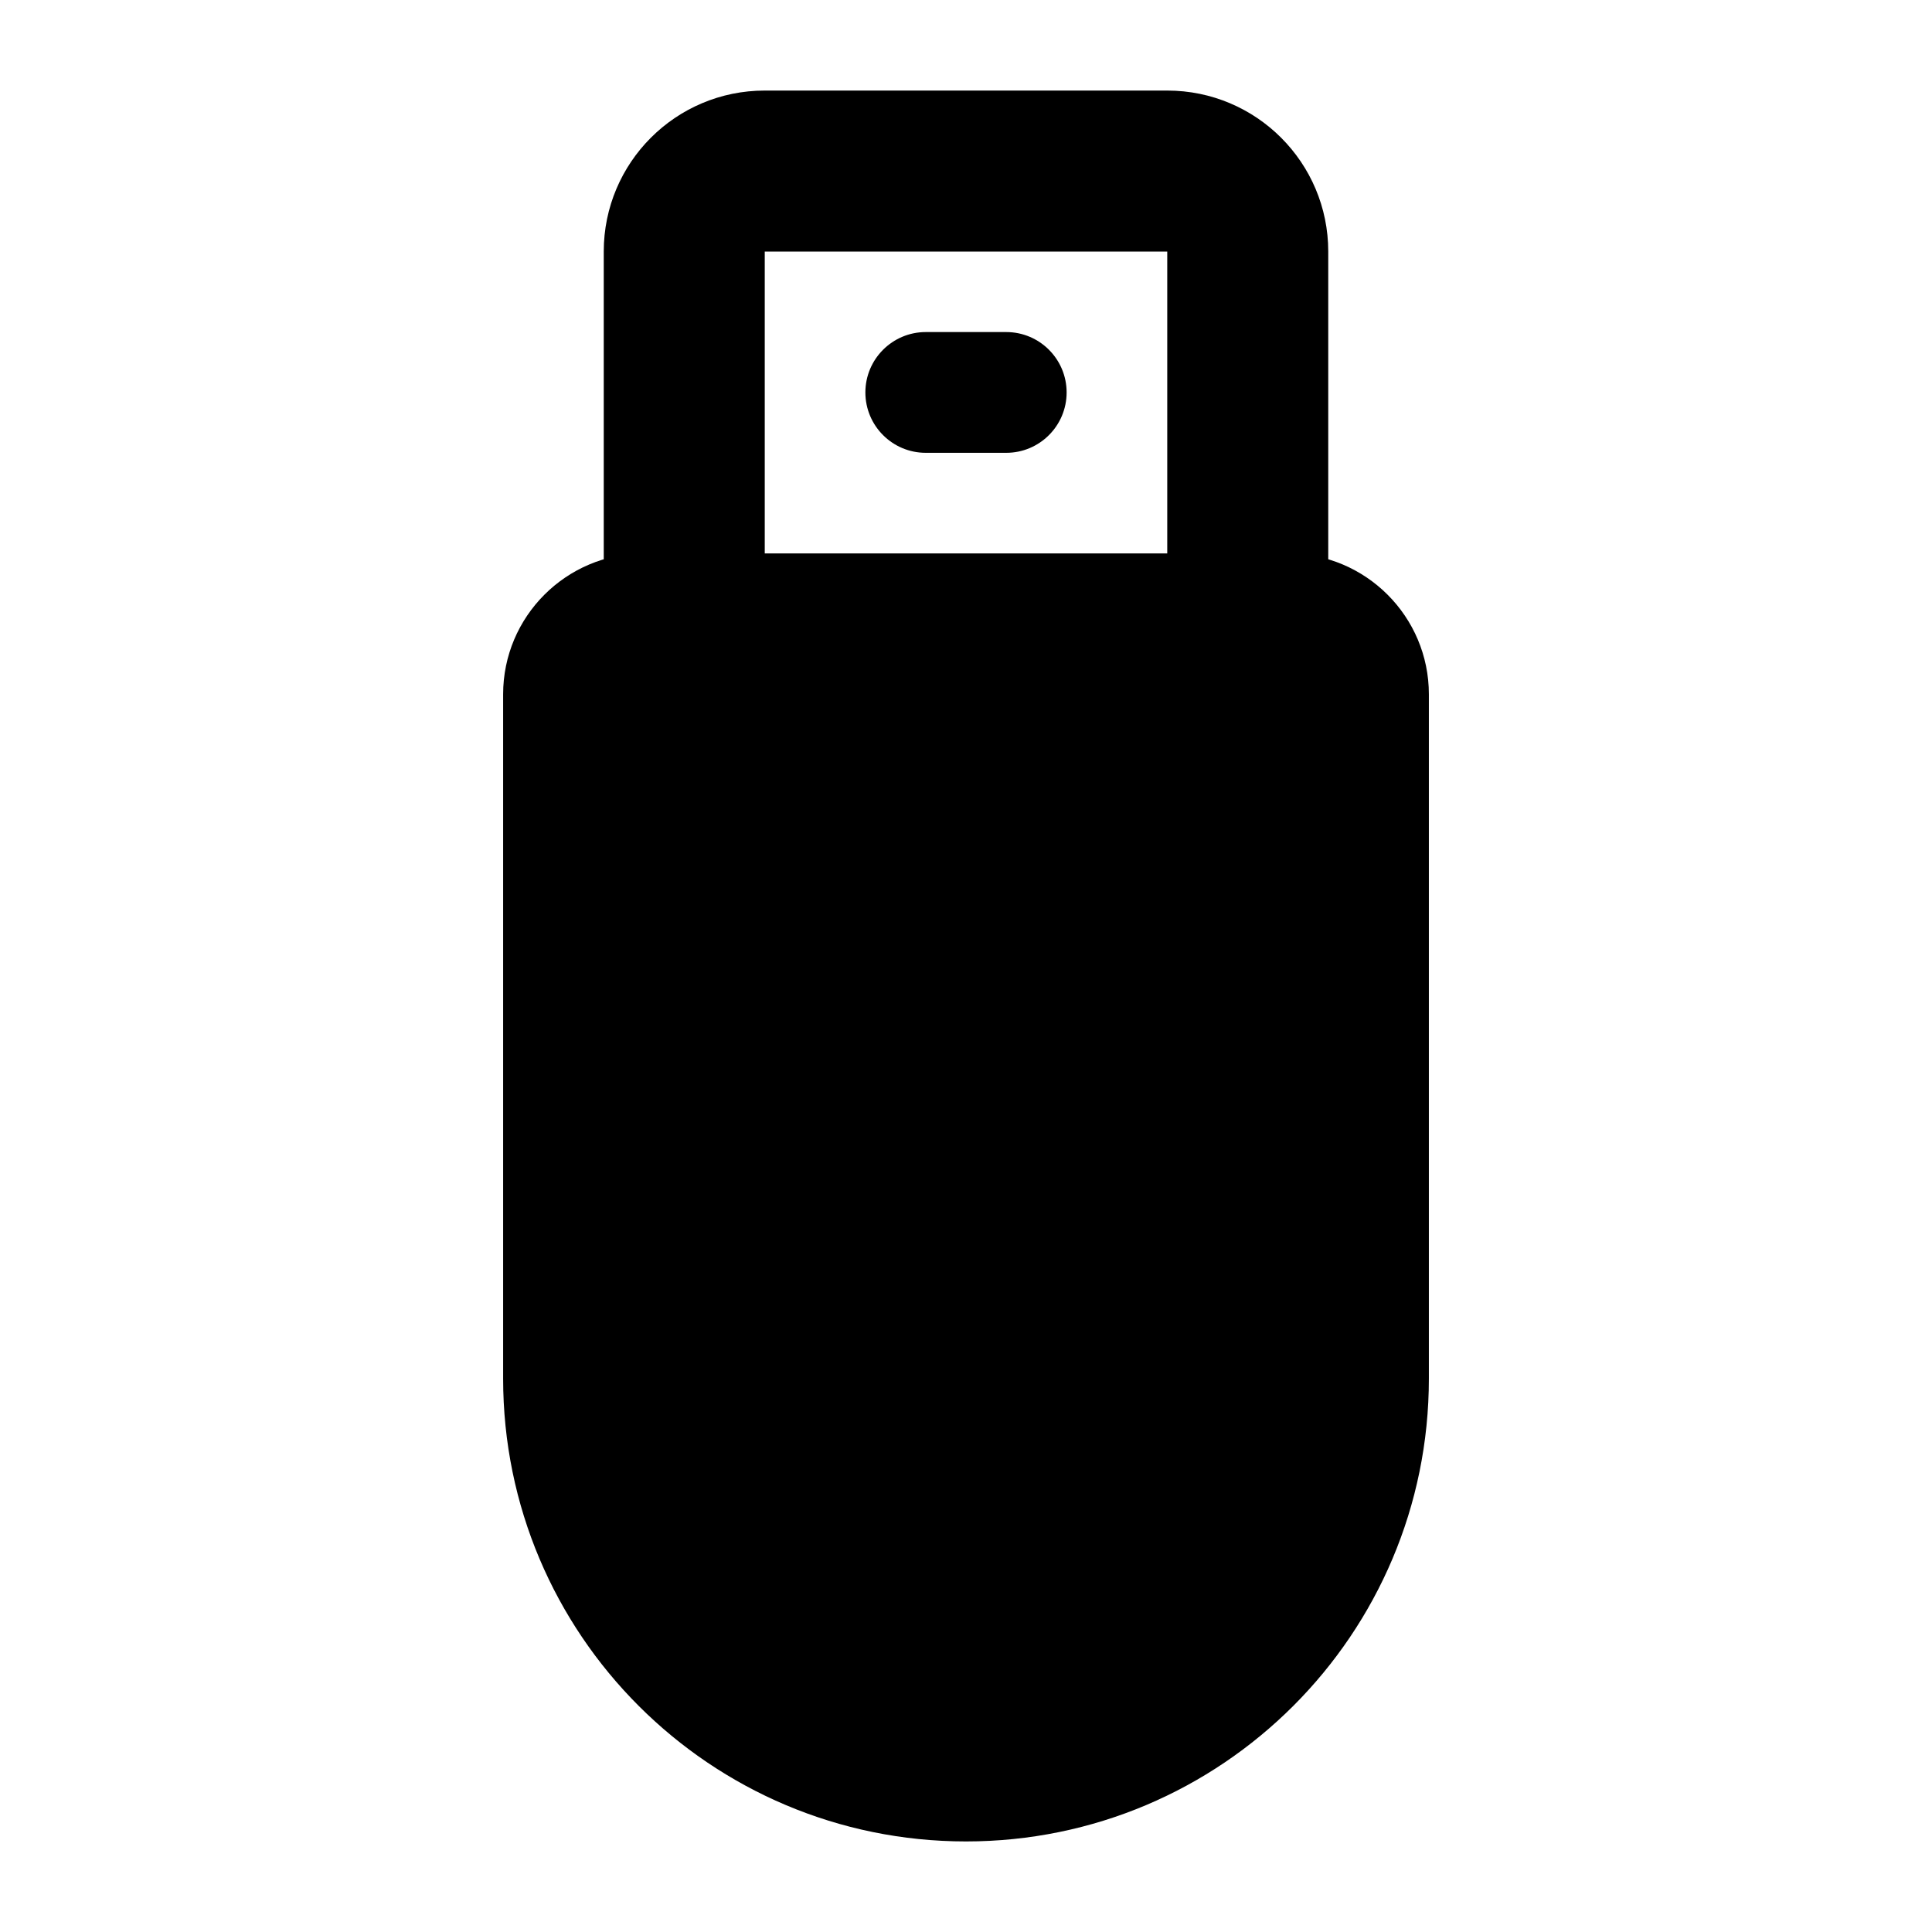 <svg width="24" height="24" viewBox="0 0 24 24" xmlns="http://www.w3.org/2000/svg">
    <path fill-rule="evenodd" clip-rule="evenodd" d="M6.25 8.625C6.25 7.659 7.034 6.875 8 6.875H16C16.966 6.875 17.75 7.659 17.75 8.625V17.125C17.75 20.301 15.176 22.875 12 22.875C8.824 22.875 6.25 20.301 6.25 17.125V8.625Z"/>
    <path fill-rule="evenodd" clip-rule="evenodd" d="M7.5 3.125C7.5 2.02 8.395 1.125 9.5 1.125H14.5C15.605 1.125 16.5 2.02 16.5 3.125V7.625C16.5 8.177 16.052 8.625 15.5 8.625C14.948 8.625 14.5 8.177 14.5 7.625V3.125H9.5V7.625C9.5 8.177 9.052 8.625 8.5 8.625C7.948 8.625 7.5 8.177 7.5 7.625V3.125Z"/>
    <path fill-rule="evenodd" clip-rule="evenodd" d="M10.75 4.875C10.75 4.461 11.086 4.125 11.5 4.125H12.5C12.914 4.125 13.25 4.461 13.25 4.875C13.25 5.289 12.914 5.625 12.5 5.625H11.5C11.086 5.625 10.75 5.289 10.75 4.875Z"/>
</svg>
